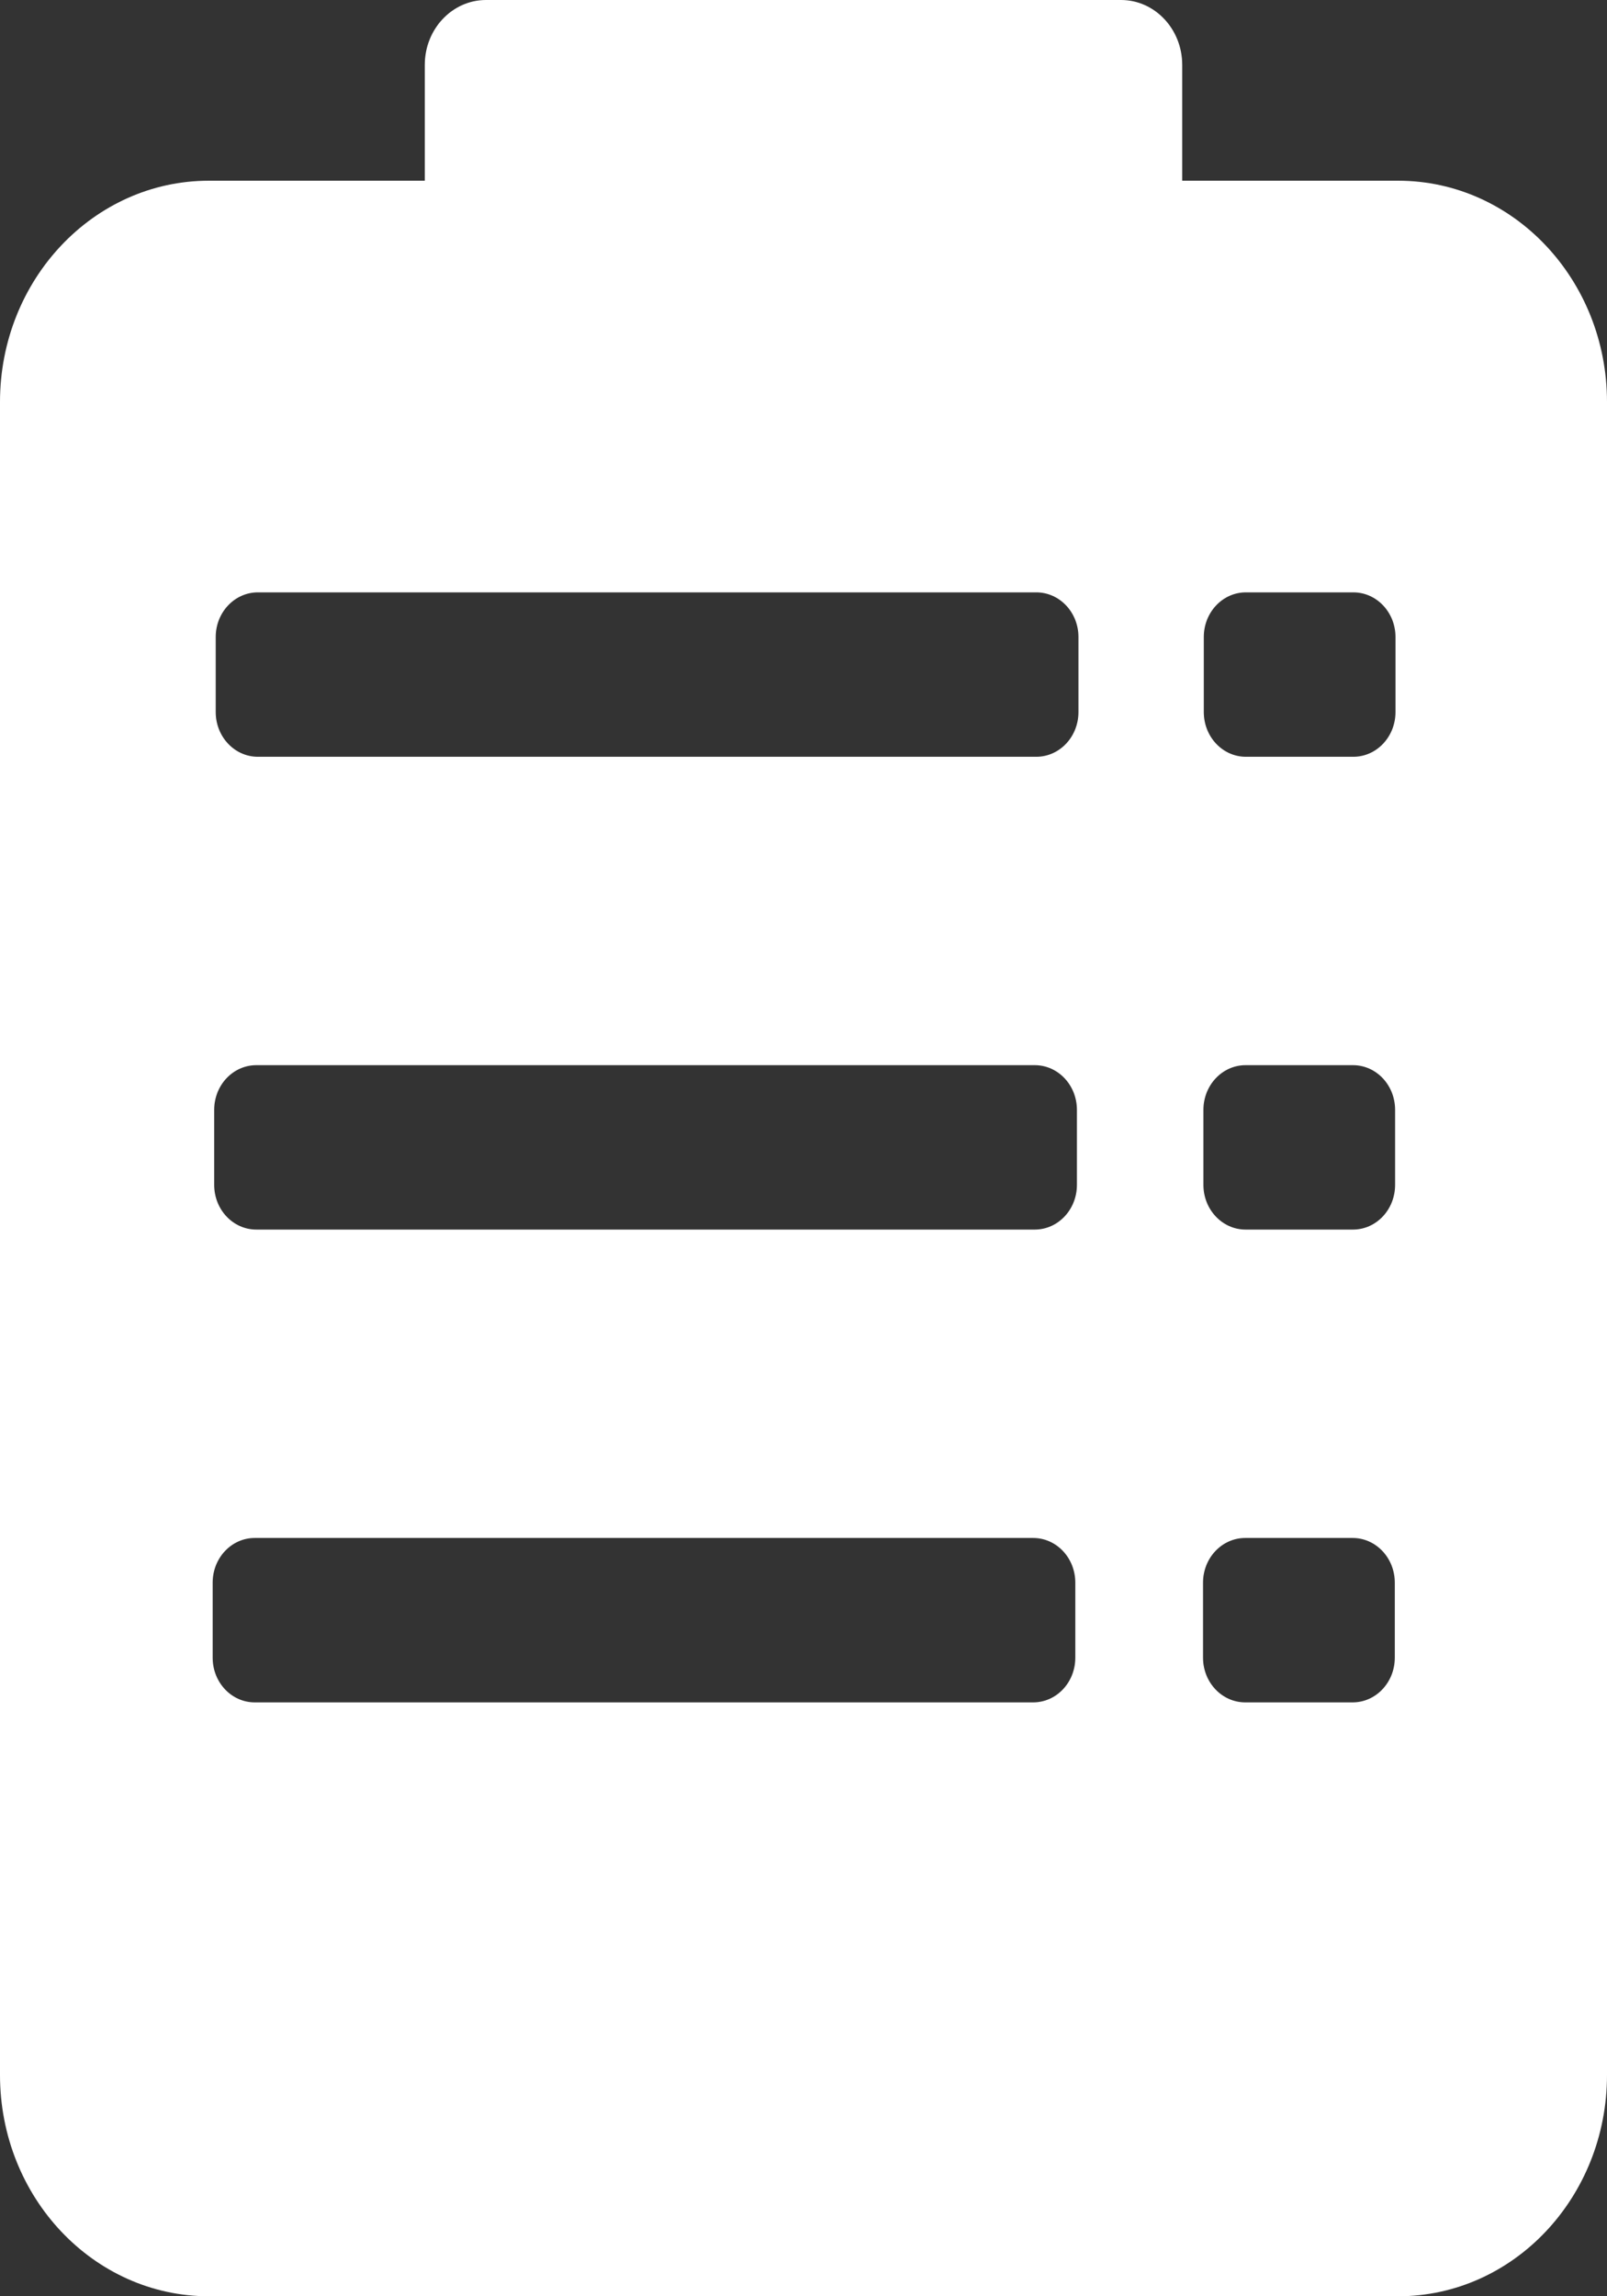 <svg width="21" height="30" viewBox="0 0 21 30" fill="none" xmlns="http://www.w3.org/2000/svg">
<rect x="0" y="0" width="21" height="30" fill="#333333" stroke="none"/>
<path id="Vector" d="M18.271 2.361H15.449V0.848C15.449 0.38 15.091 0 14.649 0H6.351C5.909 0 5.551 0.38 5.551 0.848V2.361H2.729C1.222 2.361 0 3.656 0 5.252V27.109C0 28.706 1.222 30 2.729 30H18.271C19.778 30 21 28.706 21 27.109V5.252C21 3.656 19.778 2.361 18.271 2.361ZM14.052 21.657C14.052 21.98 13.806 22.241 13.501 22.241H3.329C3.025 22.241 2.779 21.98 2.779 21.657V20.677C2.779 20.354 3.025 20.093 3.329 20.093H13.501C13.806 20.093 14.052 20.354 14.052 20.677V21.657ZM14.073 15.48C14.073 15.803 13.826 16.064 13.522 16.064H3.35C3.045 16.064 2.799 15.803 2.799 15.48V14.5C2.799 14.177 3.045 13.916 3.35 13.916H13.522C13.826 13.916 14.073 14.177 14.073 14.5V15.48ZM14.093 9.303C14.093 9.626 13.846 9.887 13.542 9.887H3.37C3.066 9.887 2.819 9.626 2.819 9.303V8.322C2.819 8 3.066 7.739 3.37 7.739H13.542C13.846 7.739 14.093 8 14.093 8.322V9.303ZM18.227 21.657C18.227 21.98 17.98 22.241 17.676 22.241H16.273C15.968 22.241 15.721 21.98 15.721 21.657V20.677C15.721 20.354 15.968 20.093 16.273 20.093H17.676C17.98 20.093 18.227 20.354 18.227 20.677V21.657ZM18.231 15.48C18.231 15.803 17.985 16.064 17.68 16.064H16.277C15.973 16.064 15.726 15.803 15.726 15.48V14.5C15.726 14.177 15.973 13.916 16.277 13.916H17.68C17.985 13.916 18.231 14.177 18.231 14.5V15.48ZM18.236 9.303C18.236 9.626 17.989 9.887 17.685 9.887H16.281C15.977 9.887 15.731 9.626 15.731 9.303V8.322C15.731 8 15.977 7.739 16.281 7.739H17.685C17.989 7.739 18.236 8 18.236 8.322V9.303Z" fill="white"/>
</svg>
